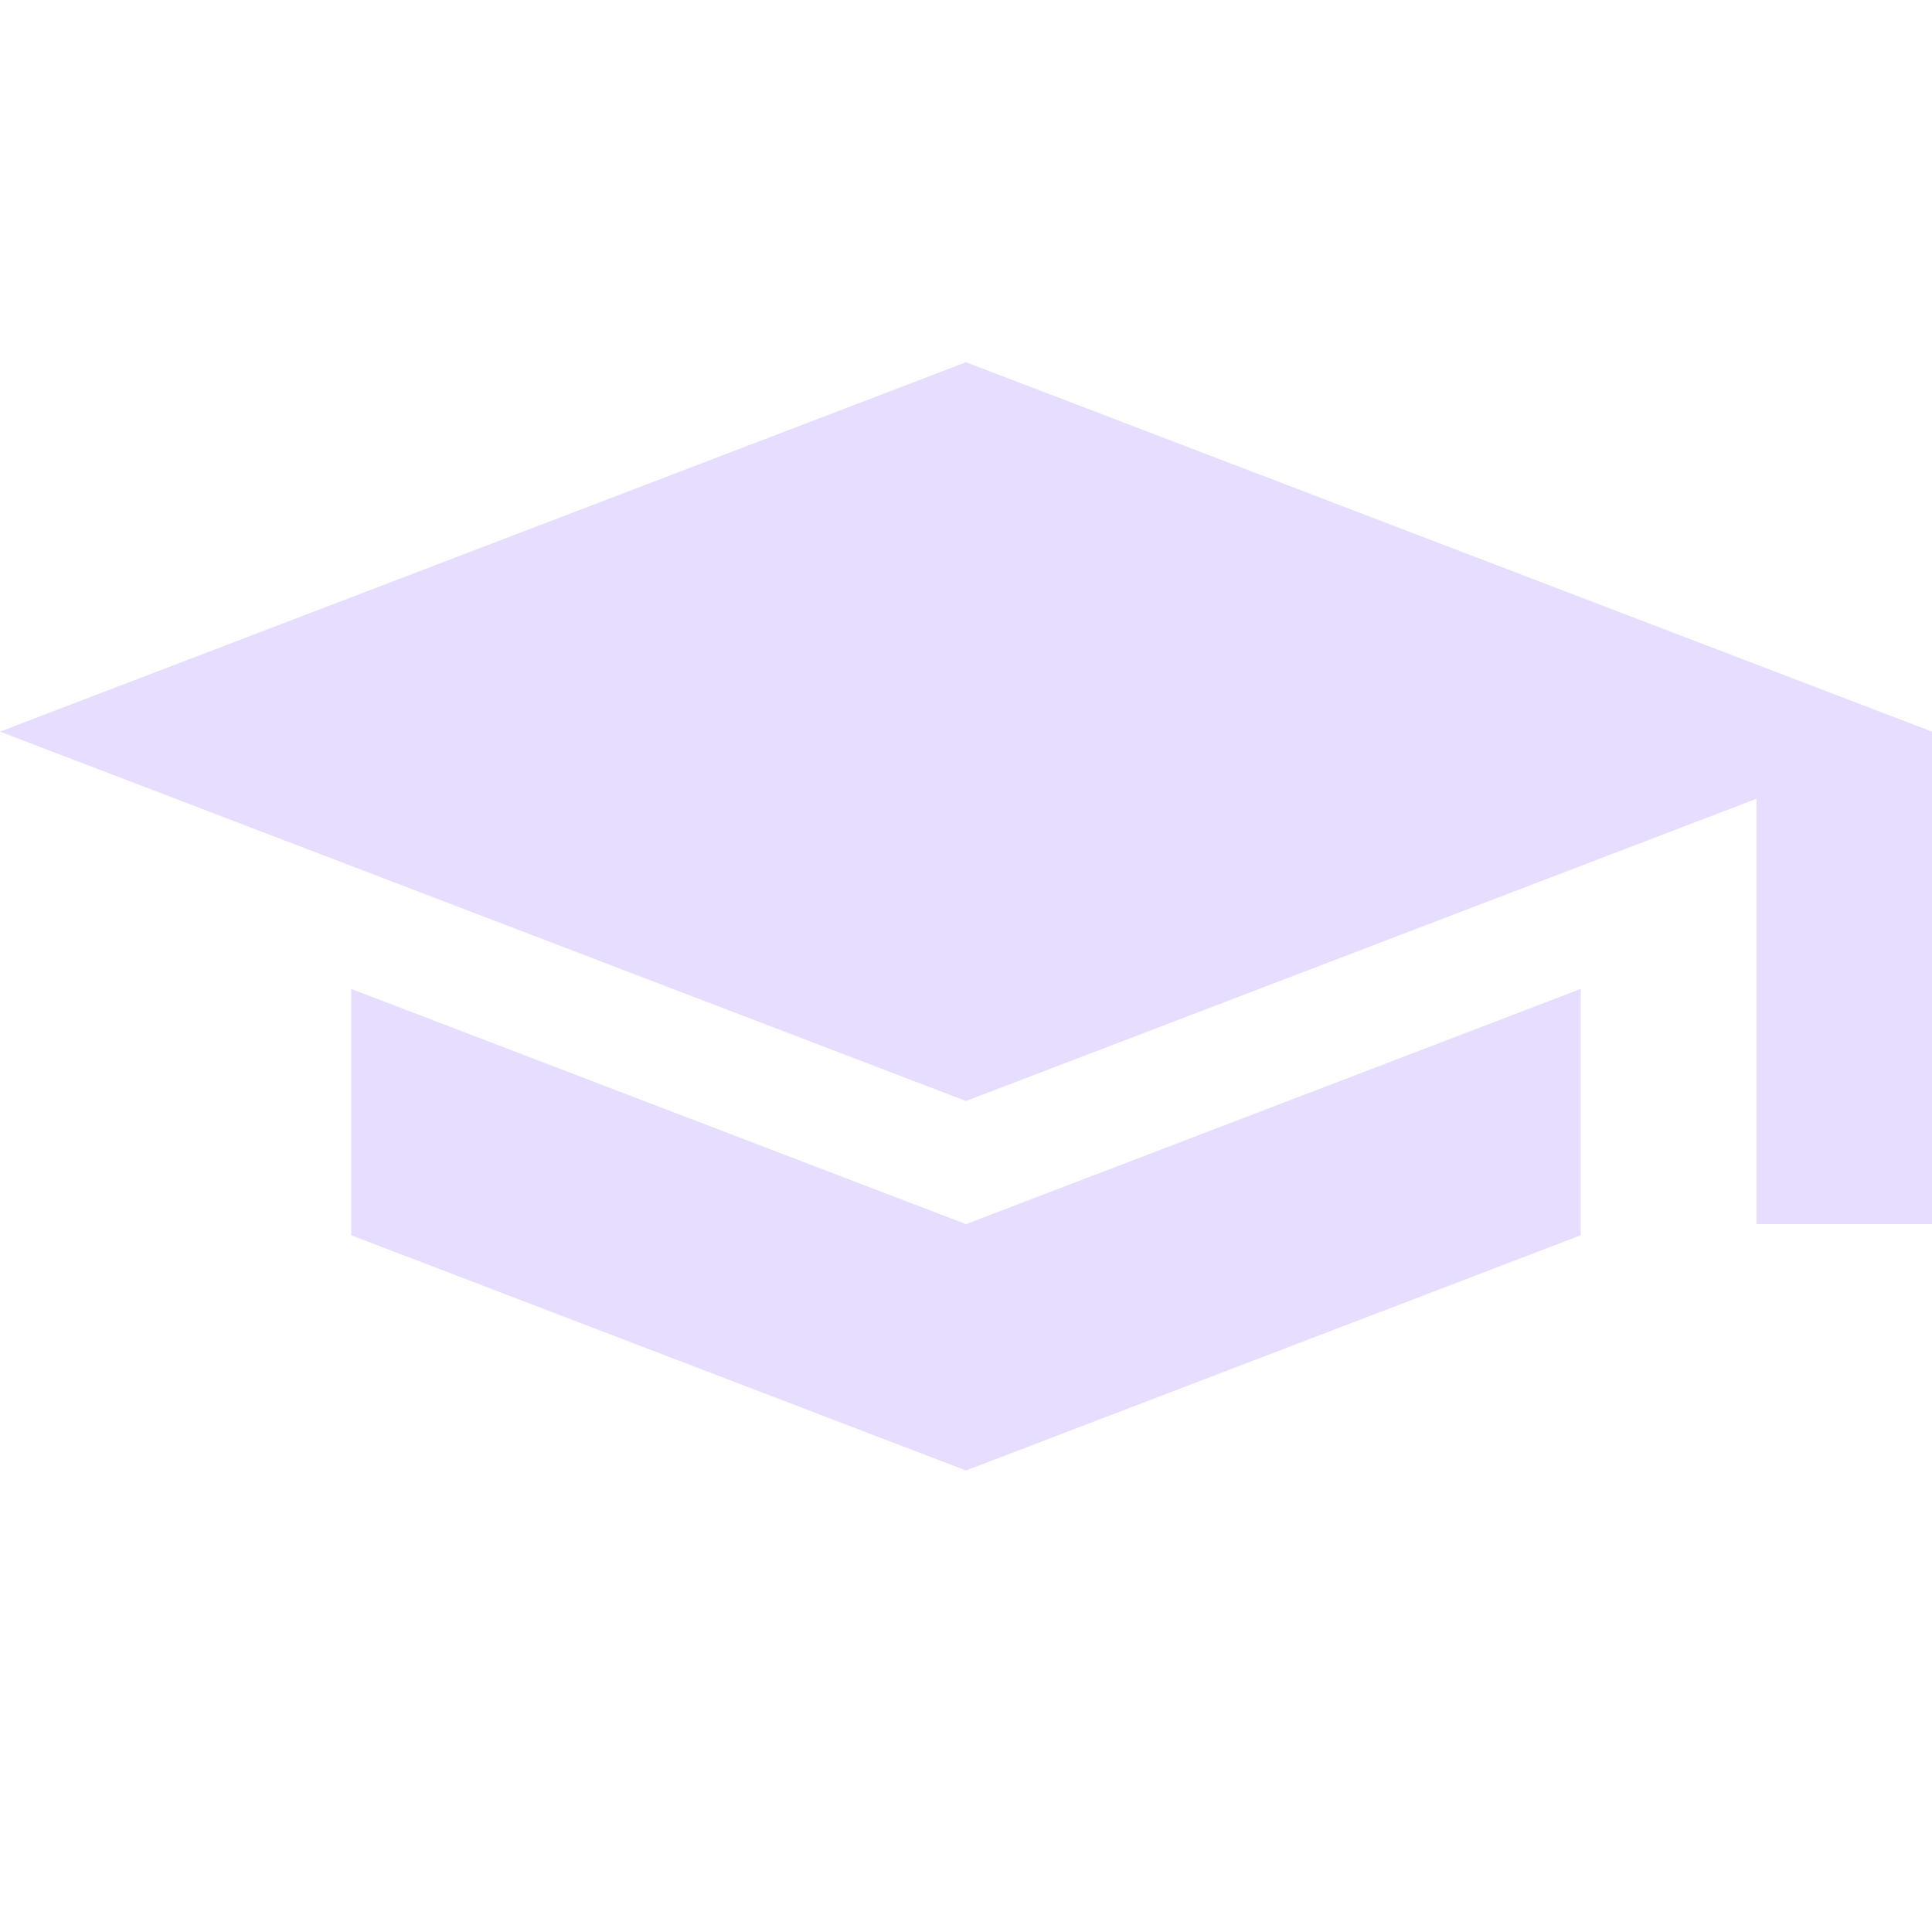 <svg xmlns="http://www.w3.org/2000/svg" fill="none" width="16" height="16" viewBox="0 0 16 16">
 <g clip-path="url(#clip0)">
  <path fill="#e6ddff" d="M2.909 8.19V10.23L8 12.178L13.091 10.23V8.19L8 10.138L2.909 8.19ZM8 3L0 6.059L8 9.118L14.546 6.615V10.138H16V6.059L8 3Z"/>
 </g>
 <defs>
  <clipPath id="clip0">
   <rect fill="#fff" width="16" height="16"/>
  </clipPath>
 </defs>
</svg>

